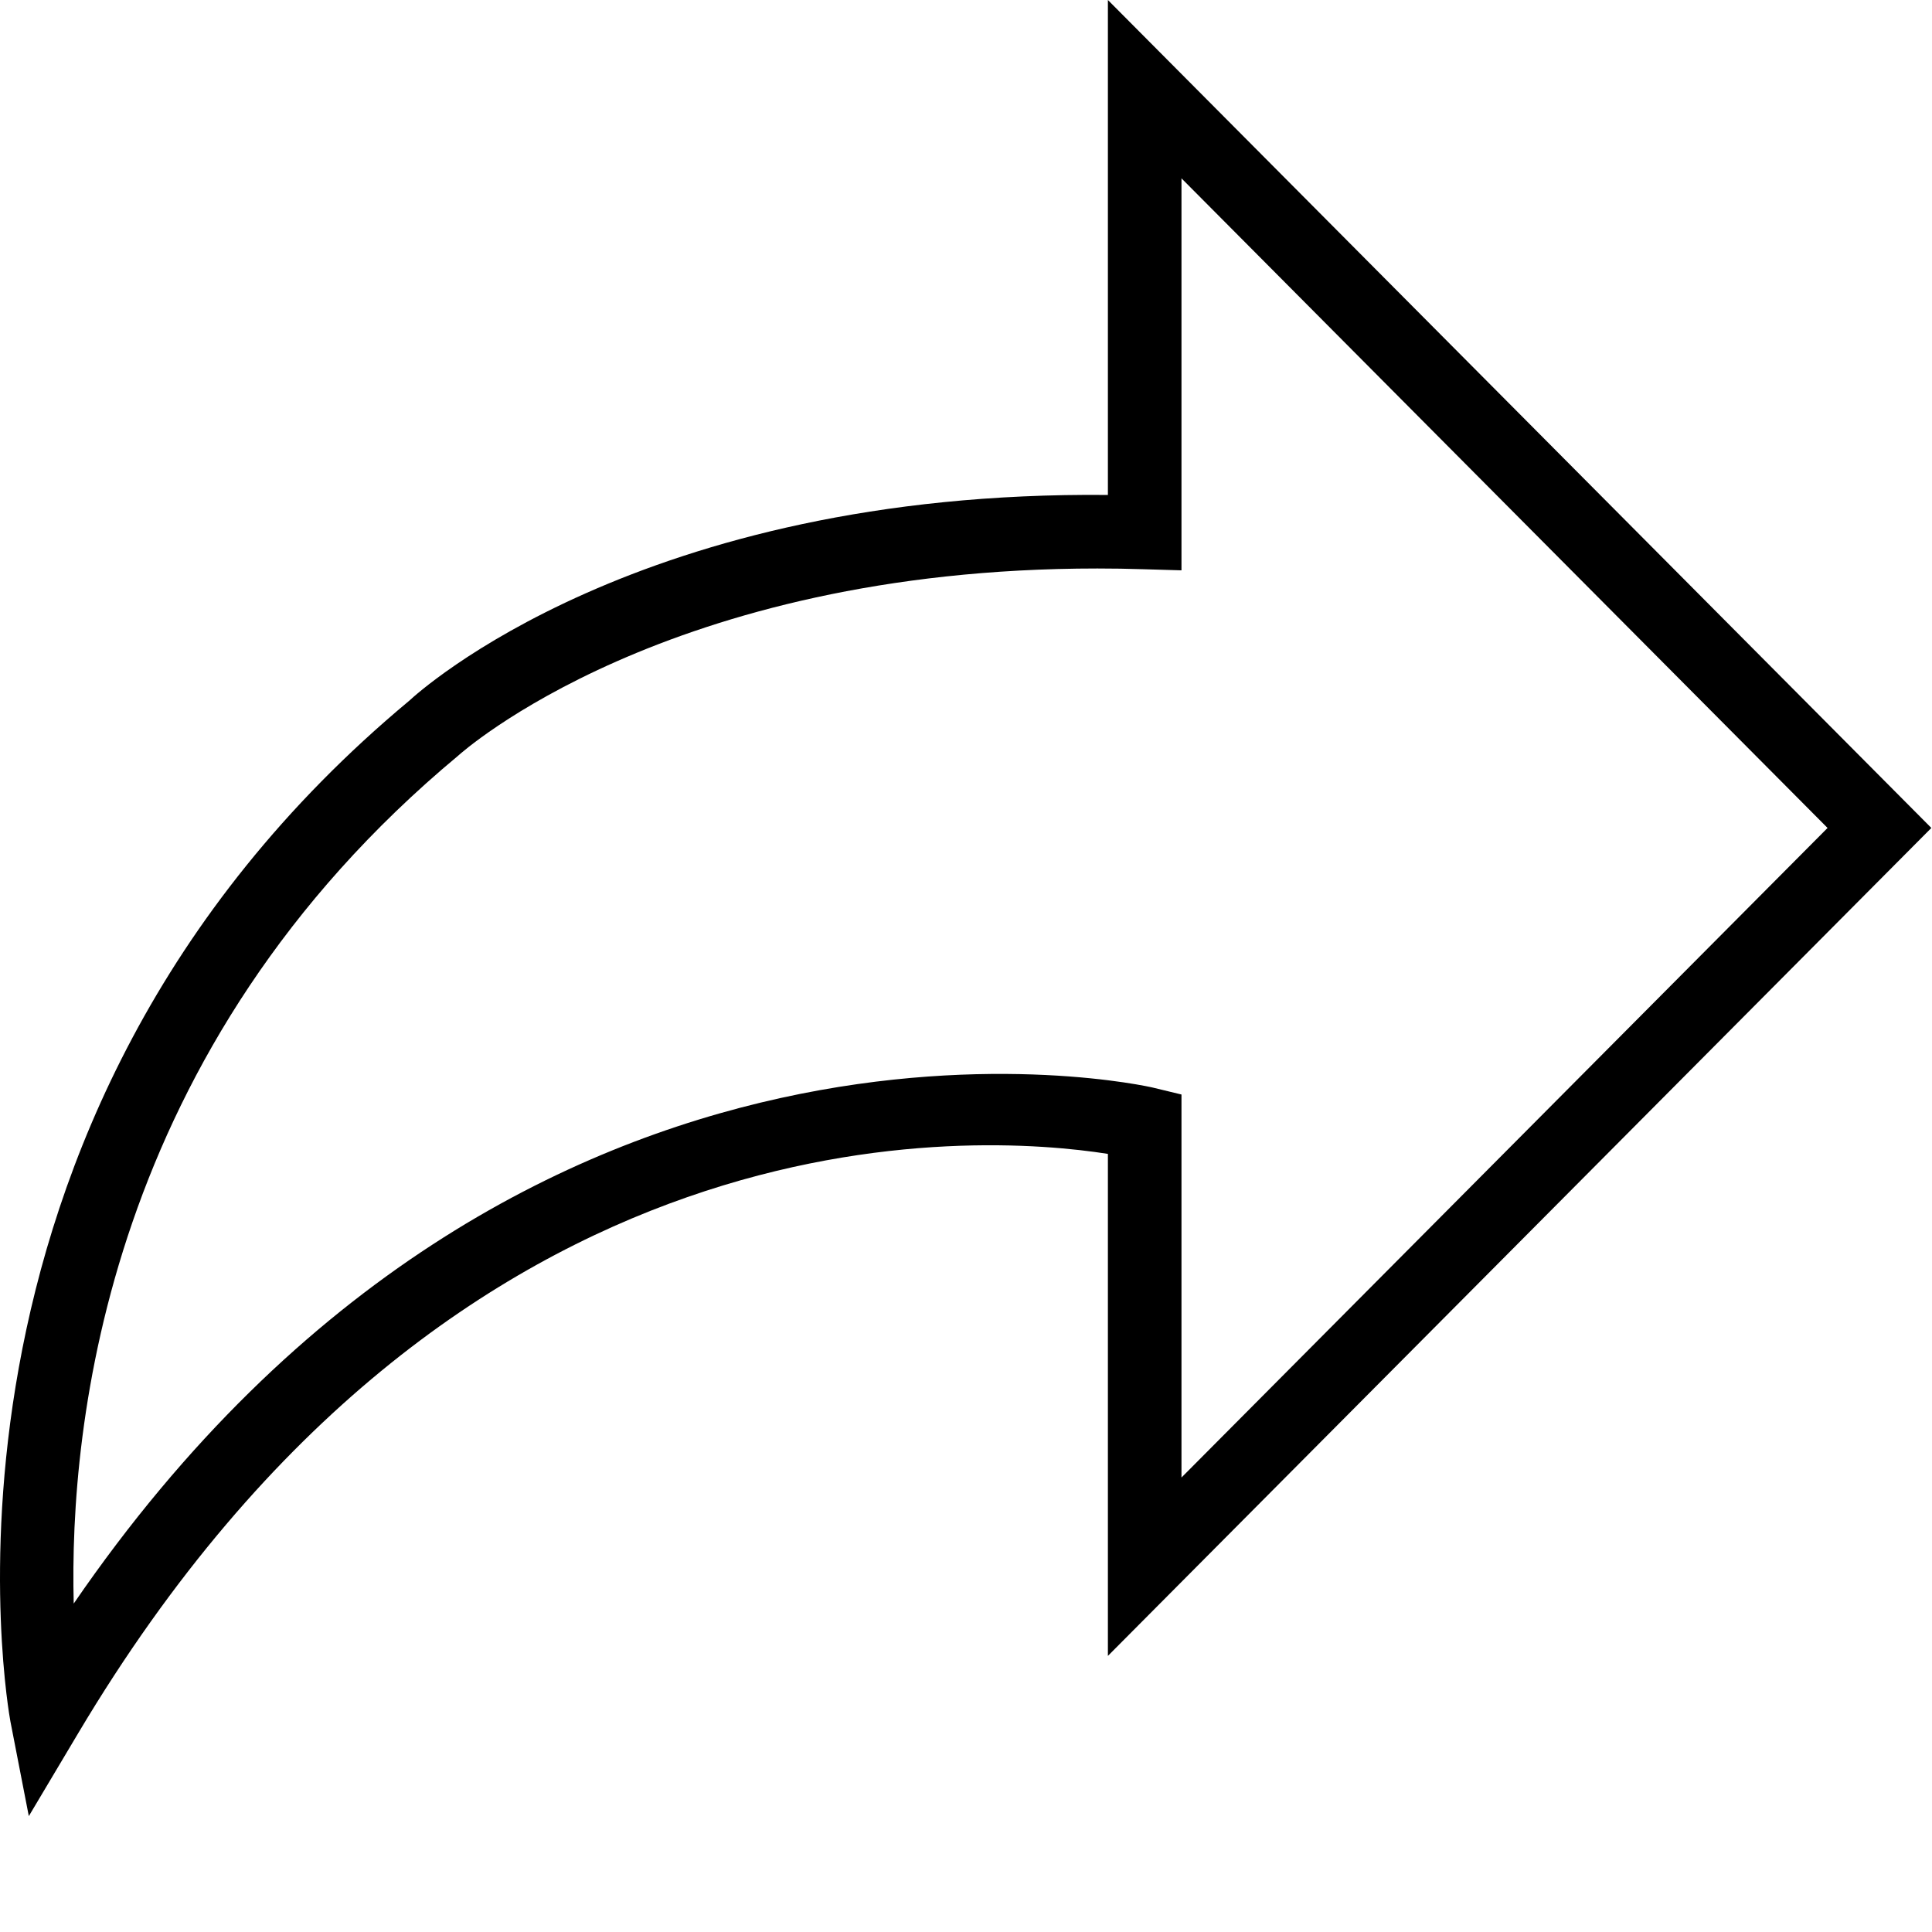 <?xml version="1.0" encoding="UTF-8" standalone="no"?>
<svg
   xmlns:dc="http://purl.org/dc/elements/1.1/"
   xmlns:cc="http://creativecommons.org/ns#"
   xmlns:rdf="http://www.w3.org/1999/02/22-rdf-syntax-ns#"
   xmlns:svg="http://www.w3.org/2000/svg"
   xmlns="http://www.w3.org/2000/svg"
   xmlns:sodipodi="http://sodipodi.sourceforge.net/DTD/sodipodi-0.dtd"
   xmlns:inkscape="http://www.inkscape.org/namespaces/inkscape"
   version="1.1"
   id="Capa_1"
   x="0px"
   y="0px"
   viewBox="0 0 128 128"
   xml:space="preserve"
   sodipodi:docname="redo128.svg"
   width="128"
   height="128"
   inkscape:version="1.0 (4035a4fb49, 2020-05-01)"><defs
   id="defs119" /><sodipodi:namedview
   inkscape:document-rotation="0"
   pagecolor="#ffffff"
   bordercolor="#666666"
   borderopacity="1"
   objecttolerance="10"
   gridtolerance="10"
   guidetolerance="10"
   inkscape:pageopacity="0"
   inkscape:pageshadow="2"
   inkscape:window-width="640"
   inkscape:window-height="480"
   id="namedview117"
   showgrid="false"
   inkscape:zoom="5.7247431"
   inkscape:cx="44.459811"
   inkscape:cy="60.197042"
   inkscape:current-layer="Capa_1" />
<path
   d="M 127.957,54.854 73.401,0 V 32.792 C 42.356,32.49 27.661,45.911 27.139,46.403 -6.56,74.442 0.614,113.659 0.69,114.051 l 1.219,6.272 3.269,-5.489 C 30.298,72.623 64.935,75.117 73.401,76.448 V 109.708 Z M 4.884,106.241 C 4.577,94.361 7.09,69.425 30.359,50.062 30.498,49.932 44.121,37.664 72.701,37.664 c 1.002,0 2.026,0.015 3.064,0.049 l 2.511,0.073 V 11.815 L 121.081,54.854 78.276,97.89 V 72.514 l -1.865,-0.451 C 75.979,71.953 34.805,62.608 4.884,106.241 Z"
   id="path84"
   style="stroke-width:2.438" />















</svg>
